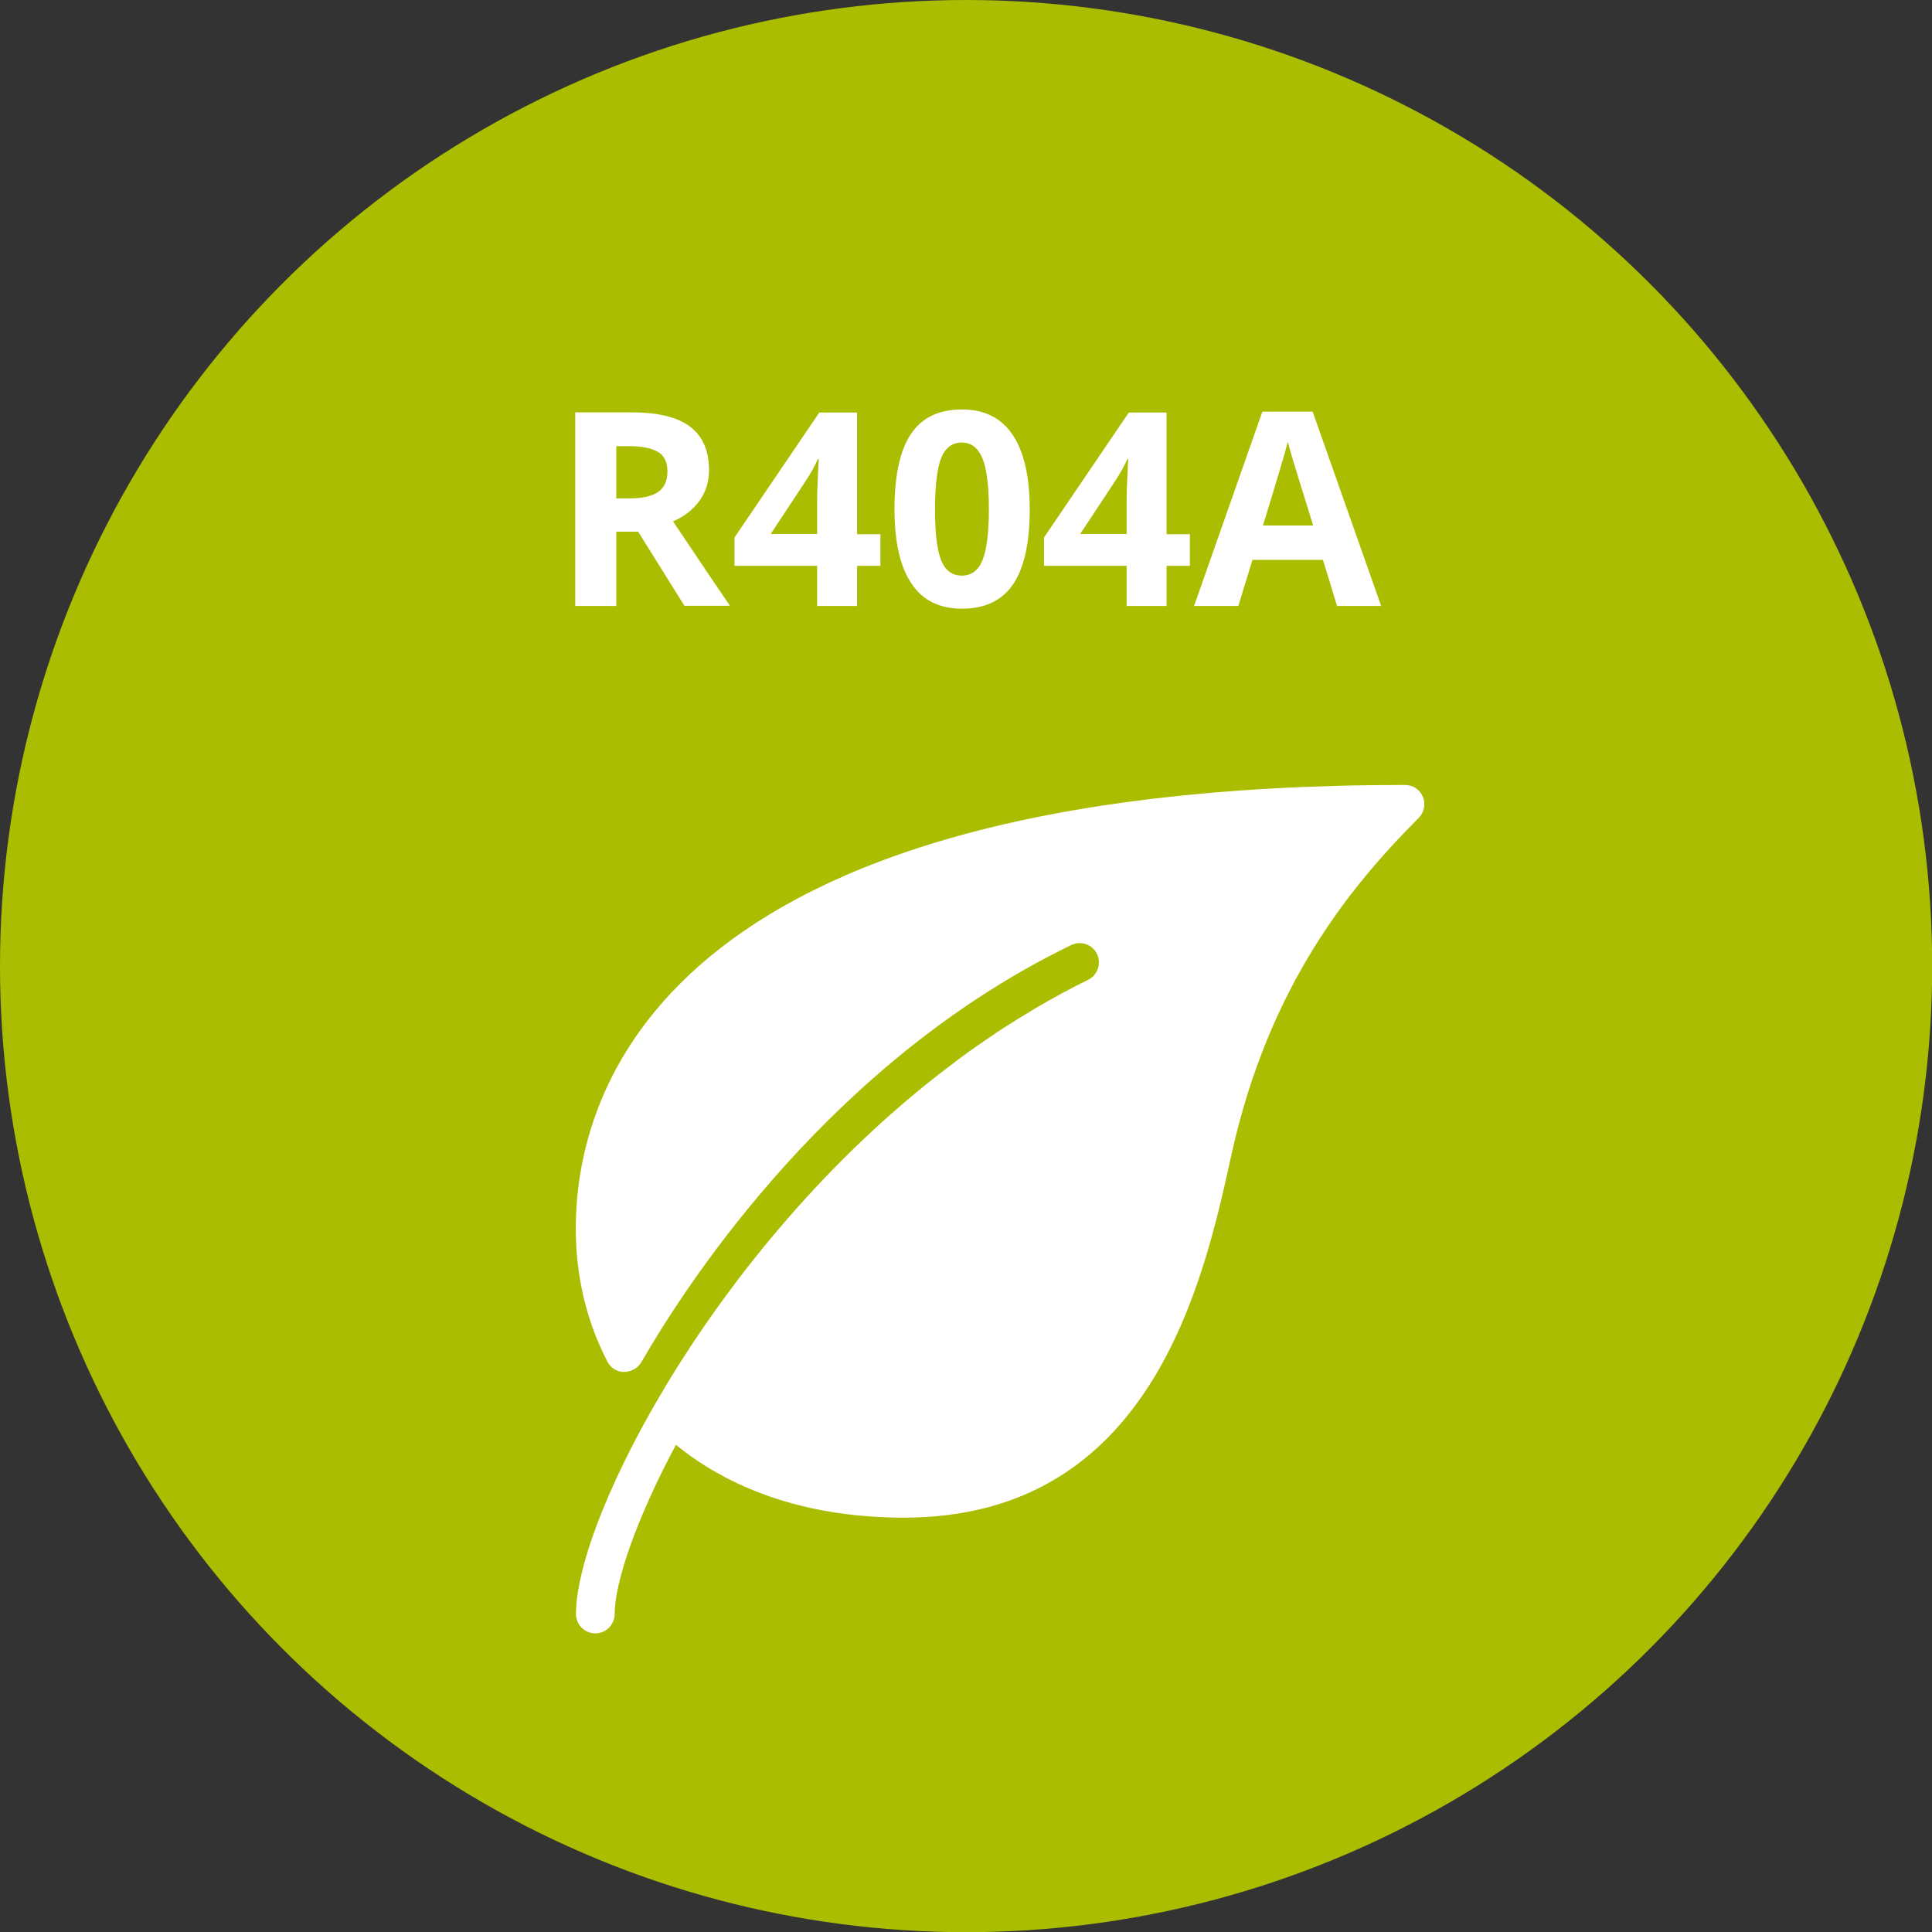 <?xml version="1.0" encoding="UTF-8"?> <!-- Generator: Adobe Illustrator 24.1.0, SVG Export Plug-In . SVG Version: 6.00 Build 0) --> <svg xmlns="http://www.w3.org/2000/svg" xmlns:xlink="http://www.w3.org/1999/xlink" id="Layer_1" x="0px" y="0px" viewBox="0 0 1068.7 1068.7" style="enable-background:new 0 0 1068.7 1068.7;" xml:space="preserve"><rect x="0" y="0" width="1068.7" height="1068.7" fill="#333333" stroke="none"/> <style type="text/css"> .st0{fill:#AABD00;} .st1{fill:#FFFFFF;} </style> <circle class="st0" cx="534.4" cy="534.4" r="534.4"></circle> <g> <g> <path class="st1" d="M787.1,440.8c-1.6-4-5.5-6.6-9.9-6.6c-414,0-458.7,171.6-458.7,245.3c0,26.5,5.9,51.3,17.5,73.7 c1.8,3.5,5.3,5.7,9.2,5.7c3.7-0.1,7.5-1.9,9.5-5.3c27.9-48.3,107.1-167.5,237.8-230.8c5.4-2.6,11.8-0.4,14.3,4.9 c2.6,5.3,0.3,11.7-4.9,14.3c-9.9,4.8-19.3,10-28.6,15.4c-3.5,2.1-7,4.3-10.5,6.4c-5.2,3.2-10.4,6.5-15.4,10 c-5,3.4-10,6.8-14.8,10.4c-1.5,1.1-3,2.2-4.5,3.4C398.1,684.4,318.6,839,318.6,892.8c0,5.9,4.8,10.7,10.7,10.7s10.7-4.8,10.7-10.7 c0-17.2,11.7-52.1,33.9-93.6c32.2,26.3,75.5,40.3,126.1,40.3c137,0,165.7-130.3,181.1-200.4c20.7-94.3,66.4-149.3,103.8-186.8 C787.8,449.3,788.7,444.8,787.1,440.8z"></path> </g> </g> <g> <path class="st1" d="M340.9,294.1v41.1h-22.7V228.1h31.2c14.5,0,25.3,2.6,32.3,7.9c7,5.3,10.5,13.3,10.5,24.1 c0,6.3-1.7,11.9-5.2,16.8c-3.5,4.9-8.4,8.8-14.7,11.5c16.1,24.1,26.6,39.6,31.5,46.7h-25.2L353,294.1H340.9z M340.9,275.7h7.3 c7.2,0,12.5-1.2,15.9-3.6c3.4-2.4,5.1-6.2,5.1-11.3c0-5.1-1.7-8.7-5.2-10.8c-3.5-2.1-8.9-3.2-16.2-3.2h-6.9V275.7z"></path> <path class="st1" d="M487,313h-12.9v22.2H452V313h-45.7v-15.7l46.9-69.1h20.9v67.3H487V313z M452,295.4v-18.2c0-3,0.1-7.4,0.4-13.2 c0.2-5.8,0.4-9.1,0.6-10h-0.6c-1.8,4-4,7.9-6.5,11.7l-19.6,29.7H452z"></path> <path class="st1" d="M569.6,281.7c0,18.7-3.1,32.5-9.2,41.5c-6.1,9-15.6,13.5-28.3,13.5c-12.4,0-21.7-4.6-27.9-13.9 c-6.3-9.3-9.4-23-9.4-41.1c0-18.9,3.1-32.8,9.2-41.8c6.1-9,15.5-13.4,28.2-13.4c12.4,0,21.7,4.7,28,14.1 C566.4,249.9,569.6,263.6,569.6,281.7z M517.2,281.7c0,13.1,1.1,22.5,3.4,28.2c2.3,5.7,6.1,8.5,11.5,8.5c5.3,0,9.1-2.9,11.4-8.6 c2.3-5.8,3.5-15.1,3.5-28.1c0-13.1-1.2-22.6-3.6-28.3c-2.4-5.7-6.2-8.6-11.4-8.6c-5.3,0-9.1,2.9-11.4,8.6 C518.4,259.1,517.2,268.5,517.2,281.7z"></path> <path class="st1" d="M658.2,313h-12.9v22.2h-22.1V313h-45.7v-15.7l46.9-69.1h20.9v67.3h12.9V313z M623.2,295.4v-18.2 c0-3,0.1-7.4,0.4-13.2c0.2-5.8,0.4-9.1,0.6-10h-0.6c-1.8,4-4,7.9-6.5,11.7l-19.6,29.7H623.2z"></path> <path class="st1" d="M739.6,335.2l-7.8-25.5h-39l-7.8,25.5h-24.5l37.8-107.5h27.8l37.9,107.5H739.6z M726.4,290.7 c-7.2-23.1-11.2-36.2-12.1-39.2c-0.9-3-1.5-5.4-1.9-7.2c-1.6,6.3-6.2,21.7-13.8,46.4H726.4z"></path> </g> </svg> 